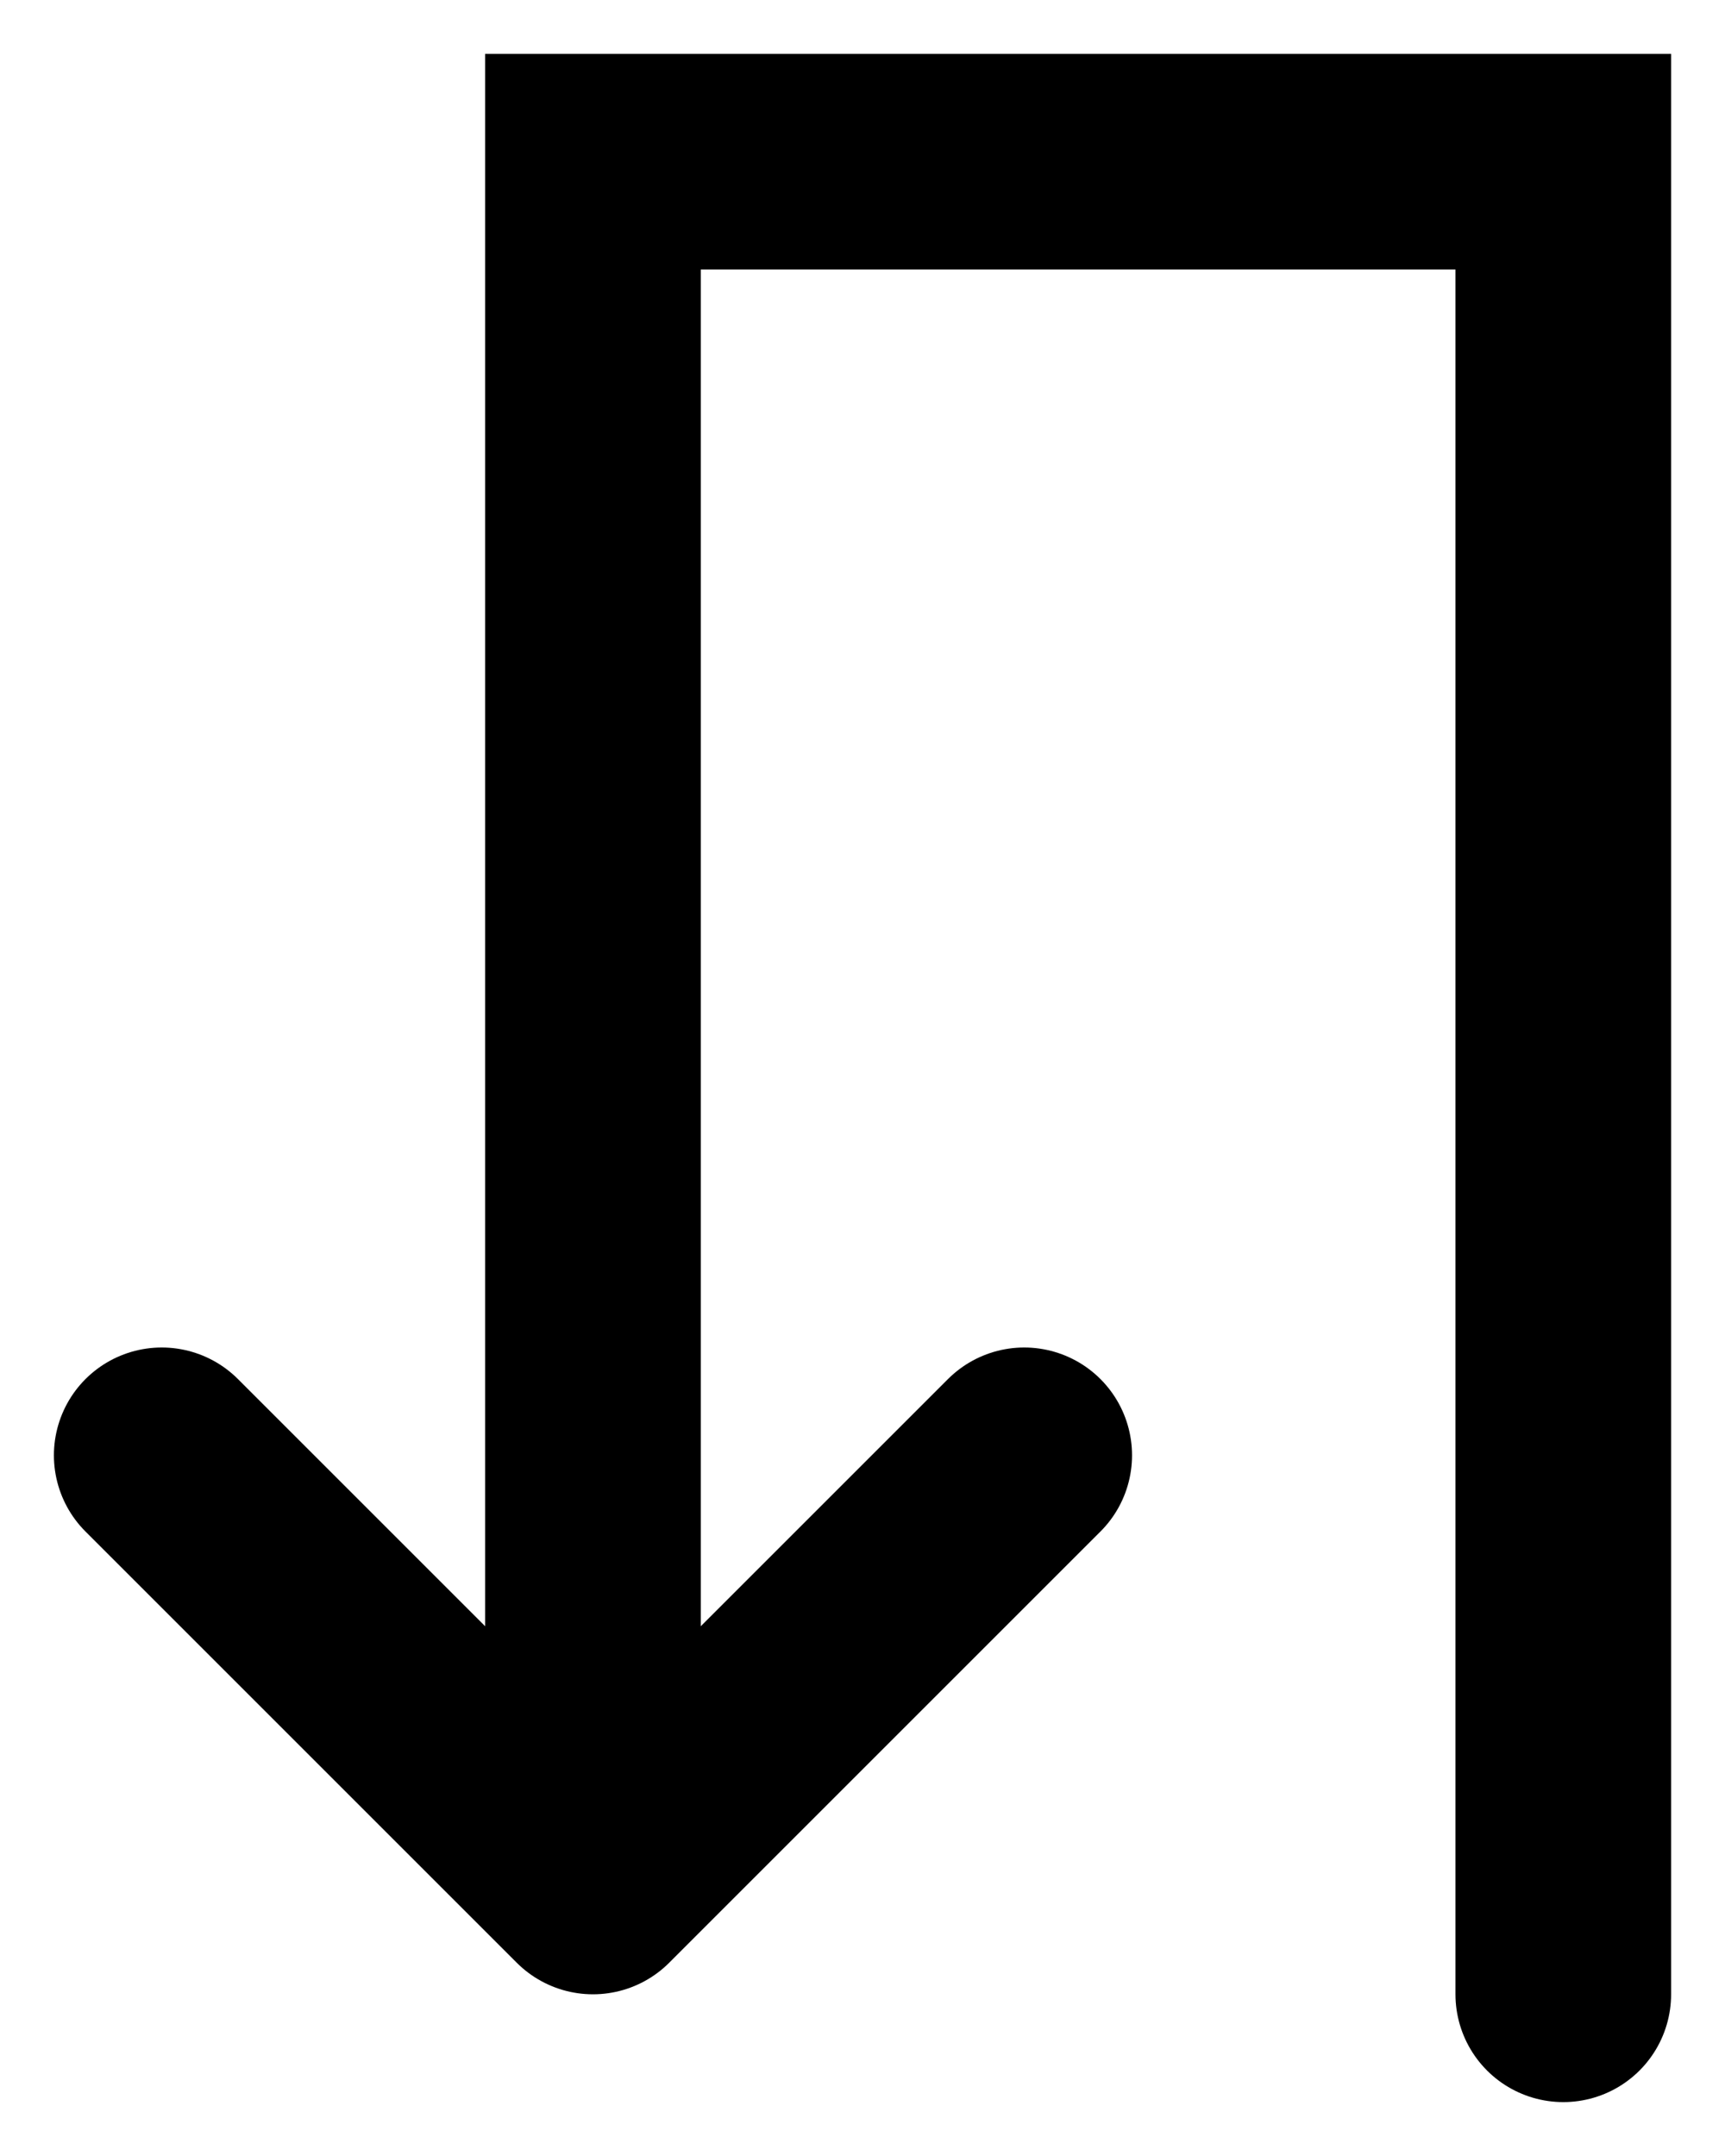 <svg width="16" height="20" viewBox="0 0 16 20" fill="none" xmlns="http://www.w3.org/2000/svg">
<path d="M5.5 17.5L5.5 1.5H14.5L14.5 18.5M5.5 17.5L9.5 13.5M5.5 17.5L1.5 13.5" stroke="black" stroke-width="2" stroke-linecap="round"/>
</svg>
